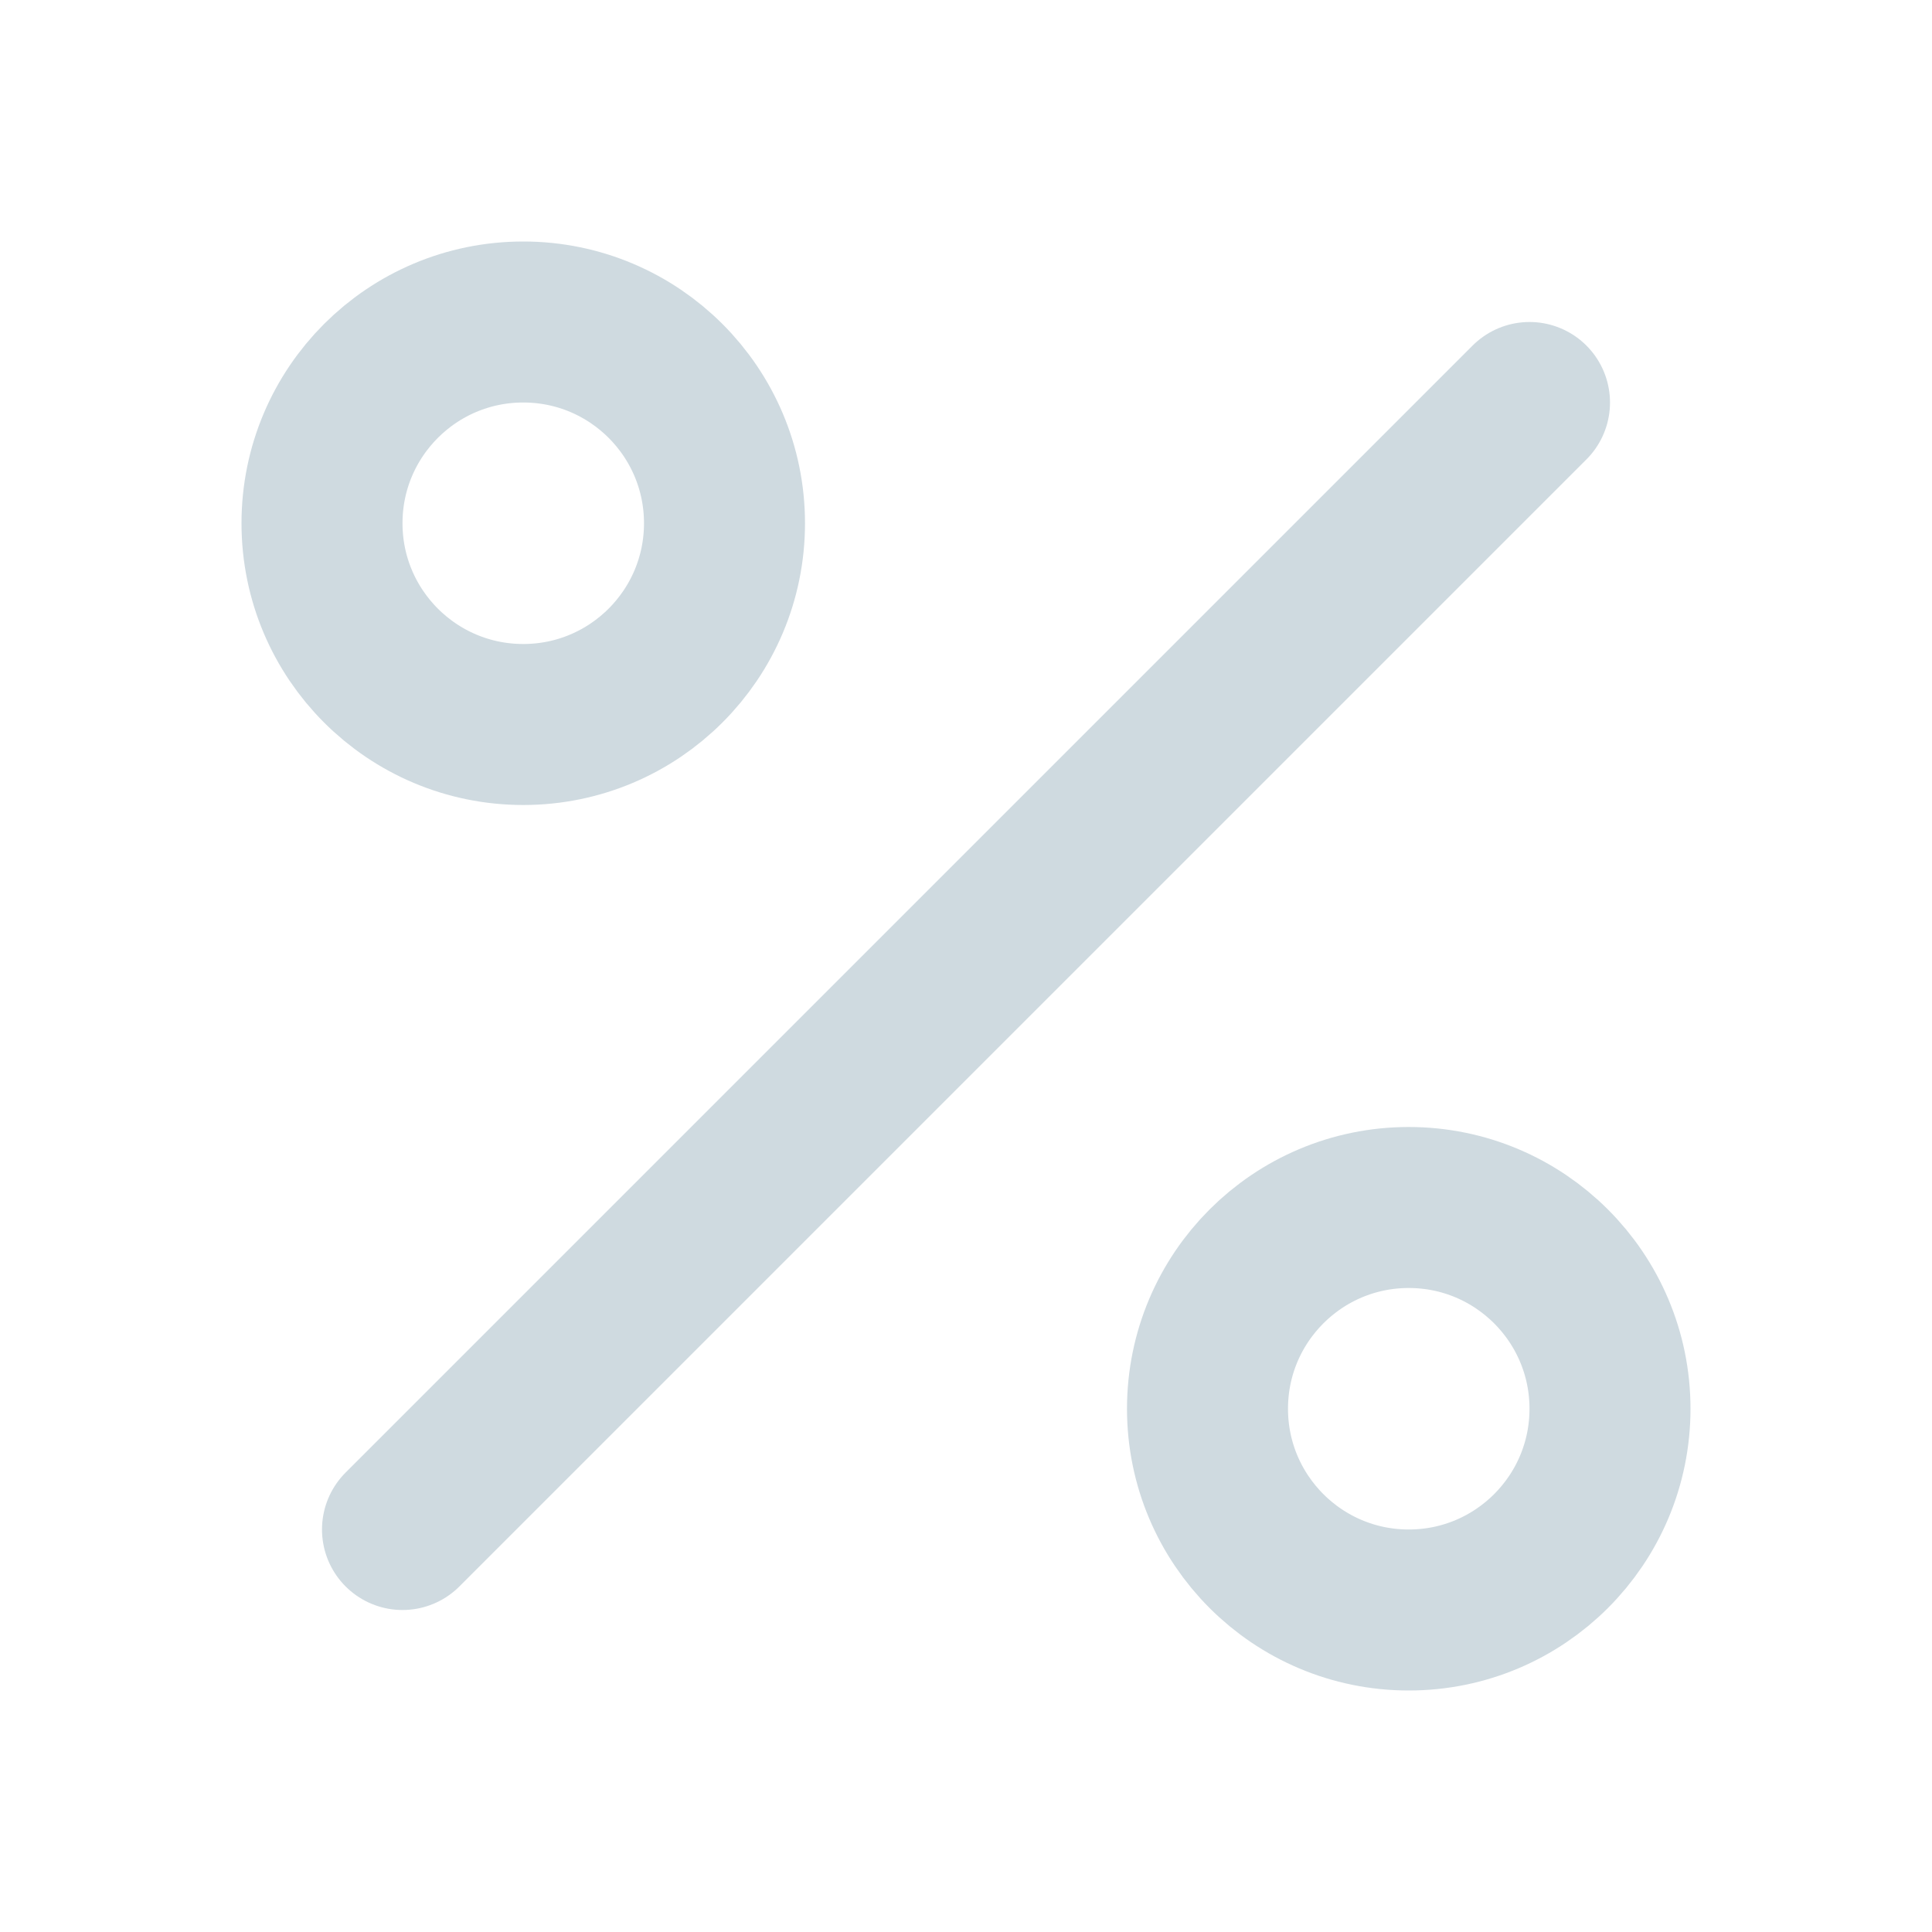 <svg xmlns="http://www.w3.org/2000/svg" width="32" height="32" viewBox="0 0 24 24" fill="none" stroke="#cfdae0" stroke-width="2" stroke-linecap="round" stroke-linejoin="round" class="feather feather-percent"><line x1="19" y1="5" x2="5" y2="19"></line><circle cx="6.5" cy="6.5" r="2.5"></circle><circle cx="17.5" cy="17.5" r="2.5"></circle></svg>